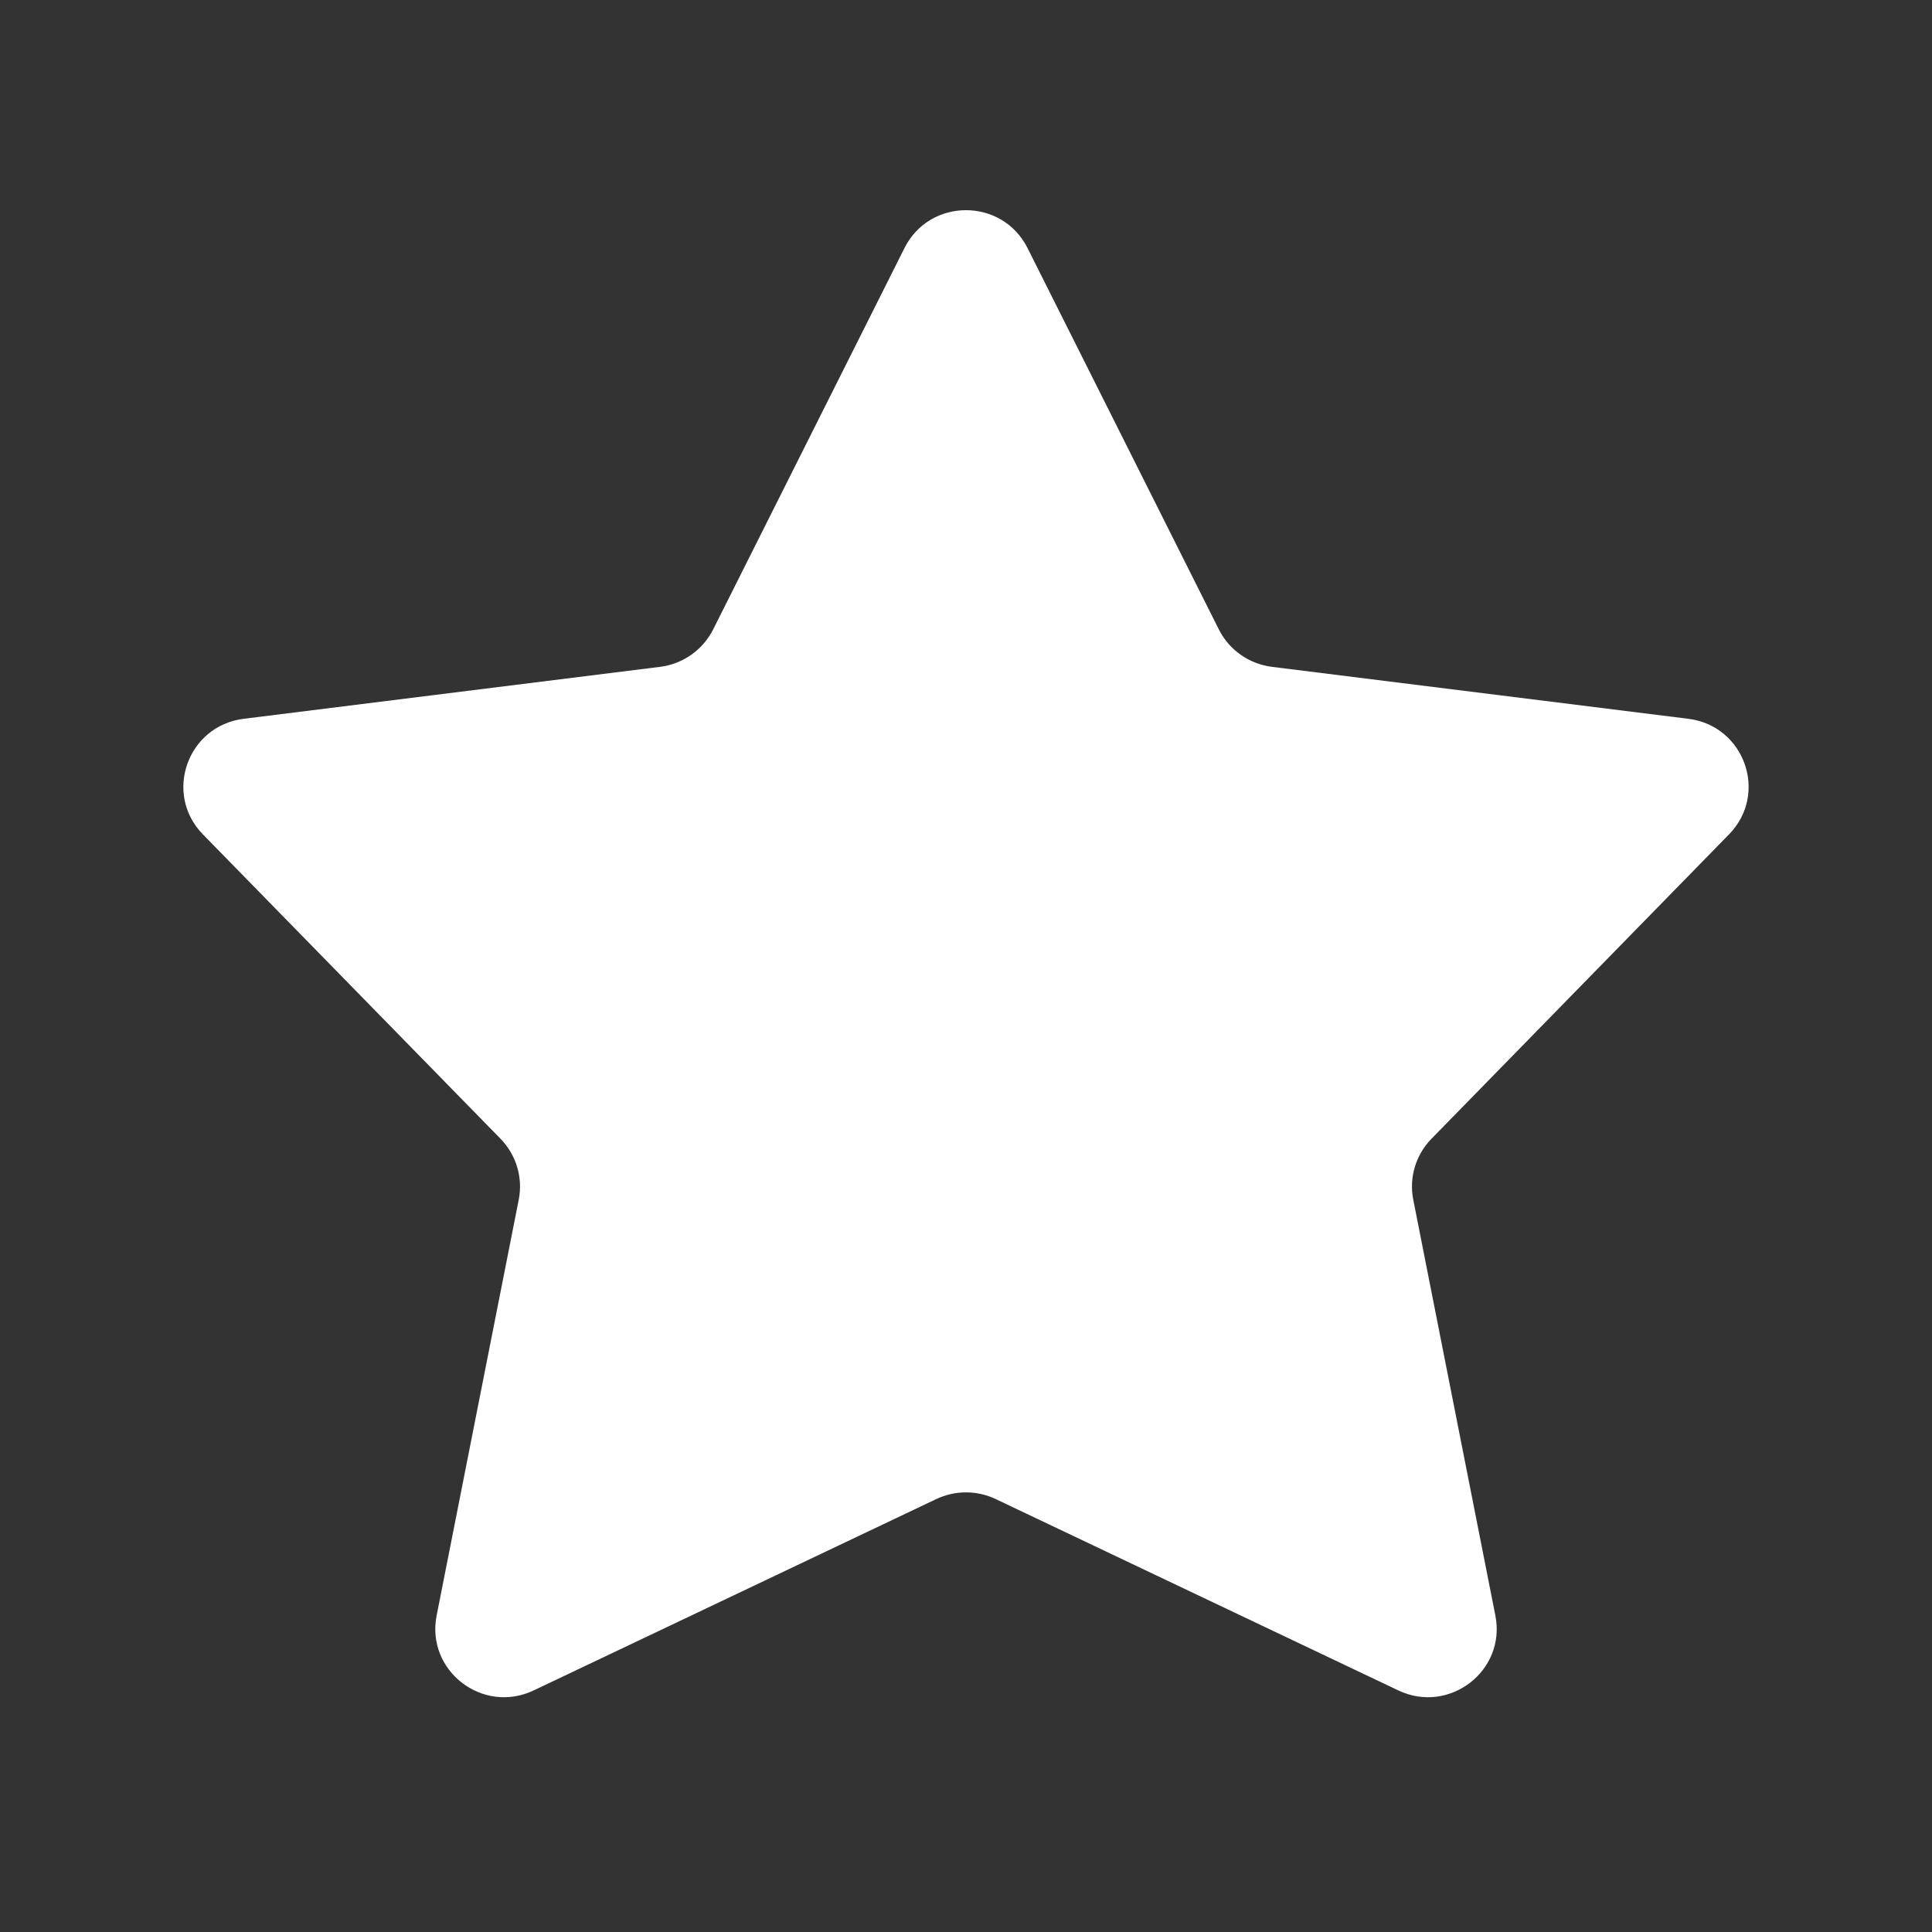 <svg width="20" height="20" viewBox="0 0 20 20" fill="none" xmlns="http://www.w3.org/2000/svg">
<rect x="0" y="0" width="20" height="20" fill="#333333" stroke="none"/>
<path fill-rule="evenodd" clip-rule="evenodd" d="M10.307 15.518C10.113 15.426 9.887 15.426 9.693 15.518L5.525 17.499C4.997 17.75 4.407 17.295 4.52 16.724L5.37 12.419C5.415 12.191 5.344 11.956 5.182 11.789L2.1 8.637C1.691 8.218 1.939 7.514 2.522 7.441L6.834 6.903C7.07 6.873 7.275 6.728 7.382 6.517L9.363 2.568C9.625 2.045 10.374 2.045 10.637 2.568L12.618 6.517C12.724 6.728 12.93 6.873 13.166 6.903L17.478 7.441C18.061 7.514 18.309 8.218 17.899 8.637L14.818 11.789C14.655 11.956 14.585 12.191 14.63 12.419L15.48 16.724C15.593 17.295 15.003 17.75 14.475 17.499L10.307 15.518Z" fill="white"/>
</svg>
